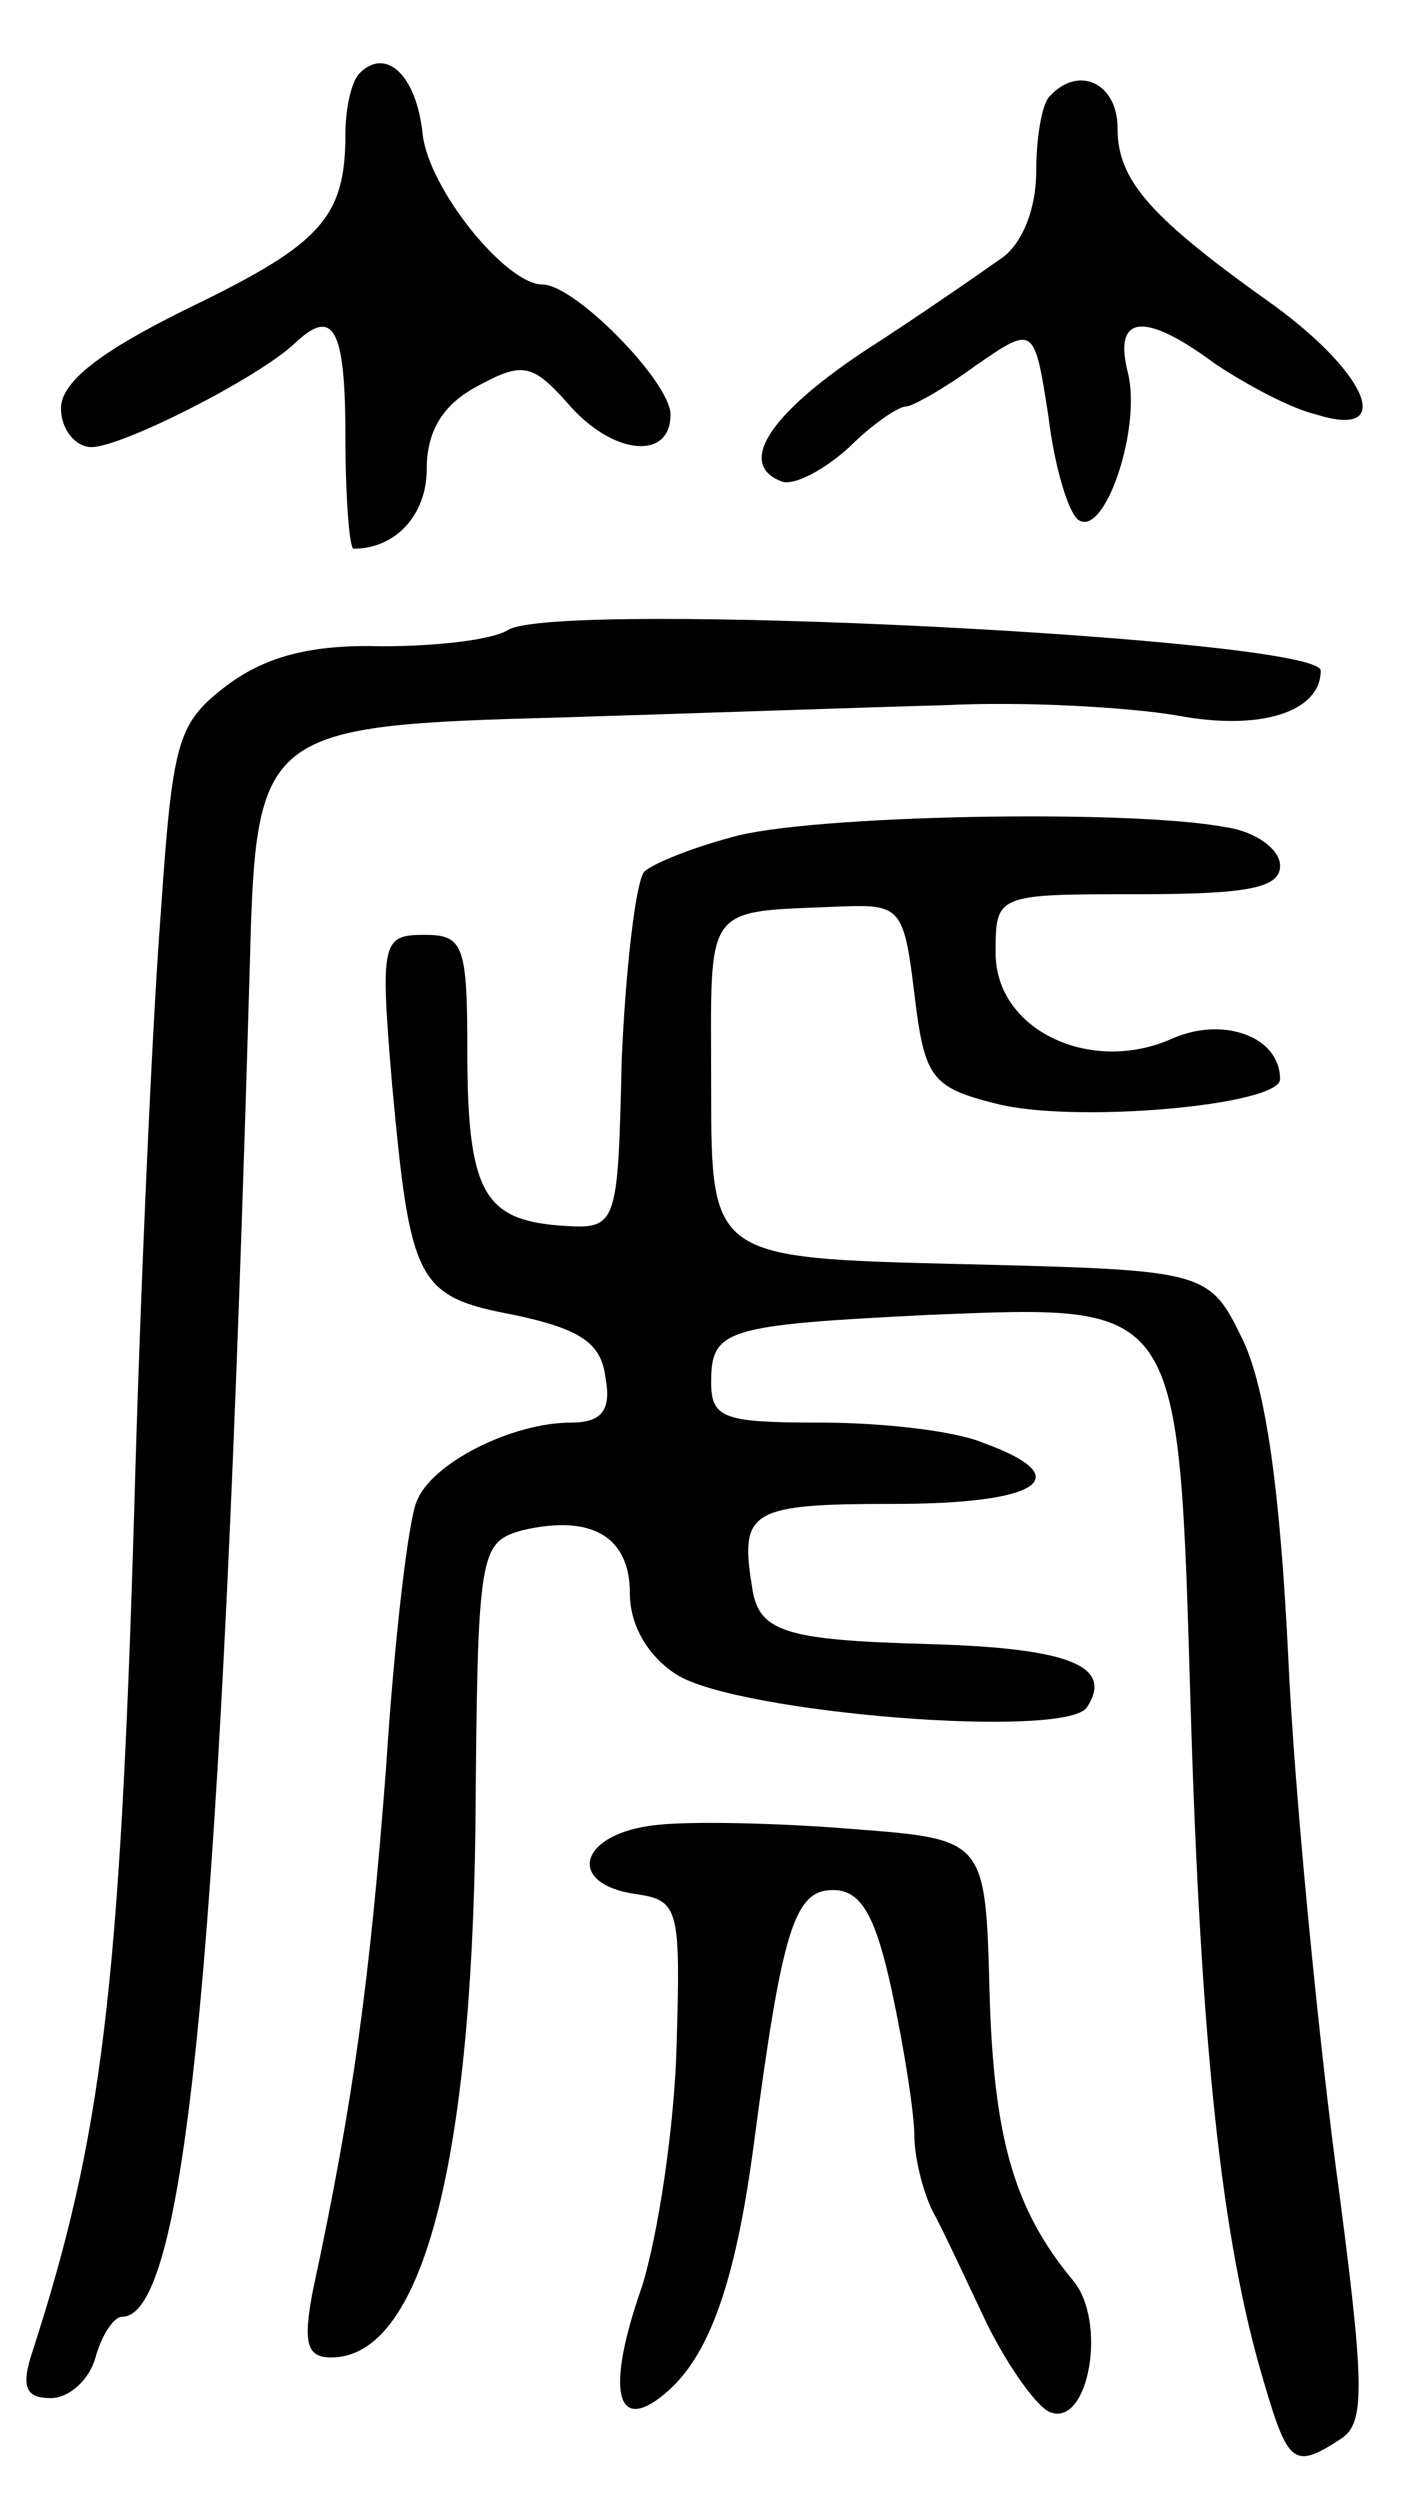 <svg version="1.0" xmlns="http://www.w3.org/2000/svg"
 width="69pt" height="123pt" viewBox="0 0 69 123"
 preserveAspectRatio="xMidYMid meet">
<g transform="translate(0,123) scale(0.1,-0.1)"
fill="#000000" stroke="none">
<path d="M177 1194 c-4 -4 -7 -17 -7 -30 0 -41 -12 -54 -76 -85 -45 -22 -64
-37 -64 -50 0 -10 7 -19 15 -19 15 0 82 34 100 51 19 18 25 8 25 -46 0 -30 2
-55 4 -55 21 0 36 17 36 39 0 19 8 32 25 41 22 12 27 11 44 -8 22 -26 51 -29
51 -6 0 16 -47 64 -63 64 -18 0 -56 47 -59 74 -3 29 -18 43 -31 30z"/>
<path d="M517 1183 c-4 -3 -7 -20 -7 -37 0 -19 -7 -36 -17 -43 -10 -7 -40 -28
-68 -46 -48 -32 -62 -56 -40 -64 6 -2 21 6 33 17 11 11 24 20 28 20 3 0 19 9
34 20 29 20 29 20 36 -25 3 -25 10 -48 15 -51 13 -8 31 46 24 73 -7 28 8 30
43 4 15 -10 37 -22 50 -25 38 -12 26 19 -20 53 -62 44 -78 62 -78 88 0 22 -19
31 -33 16z"/>
<path d="M250 920 c-8 -5 -36 -8 -62 -8 -35 1 -57 -5 -76 -19 -25 -19 -27 -27
-33 -114 -4 -52 -10 -184 -13 -294 -7 -234 -16 -307 -50 -412 -6 -18 -3 -23 9
-23 9 0 19 9 22 20 3 11 9 20 13 20 32 0 49 181 63 667 3 114 6 116 154 120
65 2 150 5 188 6 39 2 90 -1 114 -5 42 -8 71 2 71 22 0 16 -376 35 -400 20z"/>
<path d="M360 818 c-19 -5 -39 -13 -43 -17 -4 -5 -9 -46 -11 -92 -2 -84 -2
-84 -31 -82 -37 3 -45 17 -45 86 0 52 -2 57 -21 57 -21 0 -22 -3 -16 -74 9
-97 12 -104 60 -113 33 -7 43 -14 45 -31 3 -16 -2 -22 -17 -22 -29 0 -69 -20
-76 -39 -4 -9 -11 -68 -15 -131 -8 -104 -16 -164 -36 -257 -5 -26 -3 -33 9
-33 44 0 69 92 71 262 1 135 2 139 23 145 34 8 53 -3 53 -31 0 -16 9 -31 23
-40 30 -19 192 -32 202 -16 13 20 -8 29 -77 31 -73 2 -85 6 -88 29 -6 37 0 40
70 40 72 0 91 13 44 30 -14 6 -50 10 -80 10 -48 0 -54 2 -54 20 0 26 7 28 107
33 125 5 123 8 129 -194 5 -164 15 -261 36 -331 12 -41 15 -43 38 -28 12 8 12
25 -3 137 -9 70 -20 182 -23 248 -4 82 -11 131 -22 155 -17 35 -17 35 -139 38
-123 3 -123 3 -123 87 0 92 -5 86 65 89 28 1 30 -1 35 -43 5 -41 8 -46 40 -54
38 -10 140 -1 140 12 0 21 -28 31 -53 20 -40 -18 -87 4 -87 42 0 29 0 29 70
29 54 0 70 3 70 14 0 8 -12 17 -27 19 -47 9 -206 6 -243 -5z"/>
<path d="M323 332 c-38 -4 -45 -29 -10 -34 21 -3 22 -7 20 -74 -1 -40 -9 -93
-17 -119 -18 -51 -13 -73 11 -53 22 18 35 55 44 123 14 106 20 125 39 125 14
0 21 -13 29 -50 6 -28 11 -60 11 -71 0 -10 4 -27 9 -37 5 -9 17 -35 27 -56 11
-22 25 -41 31 -43 19 -7 28 45 11 65 -29 35 -39 70 -41 142 -2 75 -2 75 -67
80 -36 3 -80 4 -97 2z"/>
</g>
</svg>
